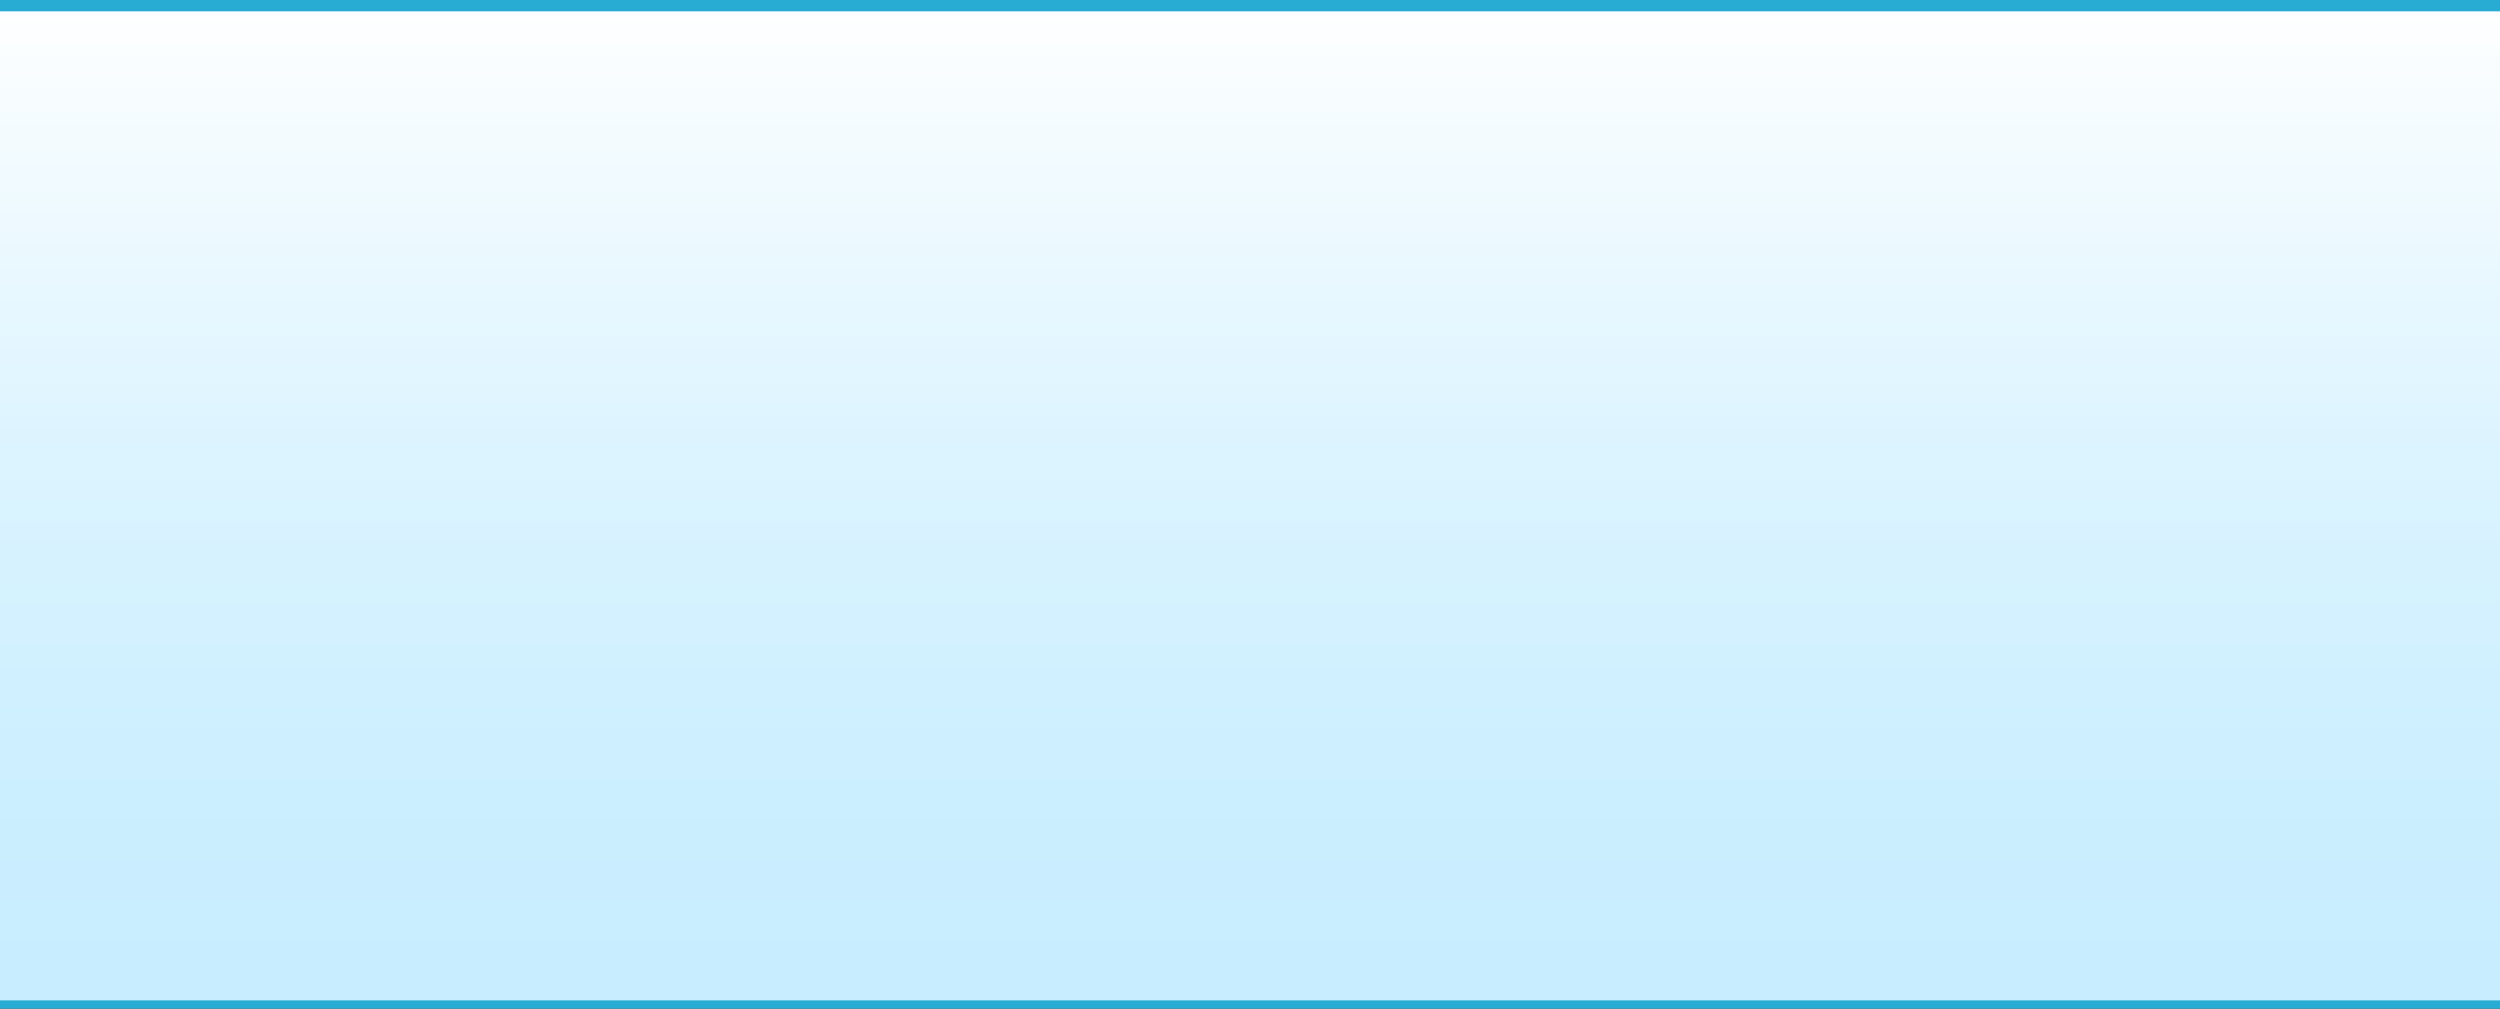 <?xml version="1.0" encoding="utf-8"?>
<!-- Generator: Adobe Illustrator 25.4.2, SVG Export Plug-In . SVG Version: 6.00 Build 0)  -->
<svg version="1.1" id="Capa_1" xmlns="http://www.w3.org/2000/svg" xmlns:xlink="http://www.w3.org/1999/xlink" x="0px" y="0px"
	 viewBox="0 0 1212 489" style="enable-background:new 0 0 1212 489;" xml:space="preserve">
<rect x="0" y="0" width="1212" height="489" fill="#333333" stroke="none"/>
<style type="text/css">
	.st0{fill:url(#Rectángulo_44086_00000124128002904608594650000015788109845346480773_);}
	.st1{fill:none;stroke:#28ACD3;stroke-width:7;}
	.st2{fill:none;stroke:#28ACD3;stroke-width:4;}
</style>
<linearGradient id="Rectángulo_44086_00000166659346193133721500000007763929075654275986_" gradientUnits="userSpaceOnUse" x1="-594.948" y1="-119.352" x2="-594.948" y2="-118.683" gradientTransform="matrix(-930 0 0 -725 -552696 -86043)">
	<stop  offset="0" style="stop-color:#C7EDFF"/>
	<stop  offset="0.245" style="stop-color:#CDEFFF"/>
	<stop  offset="0.555" style="stop-color:#DCF4FF"/>
	<stop  offset="0.901" style="stop-color:#F6FCFF"/>
	<stop  offset="1" style="stop-color:#FFFFFF"/>
</linearGradient>
<rect id="Rectángulo_44086" x="0" y="2" style="fill:url(#Rectángulo_44086_00000166659346193133721500000007763929075654275986_);" width="1212" height="485"/>
<line id="Línea_1302" class="st1" x1="0" y1="2" x2="1212" y2="2"/>
<line id="Línea_1303" class="st2" x1="0" y1="487" x2="1212" y2="487"/>
</svg>
